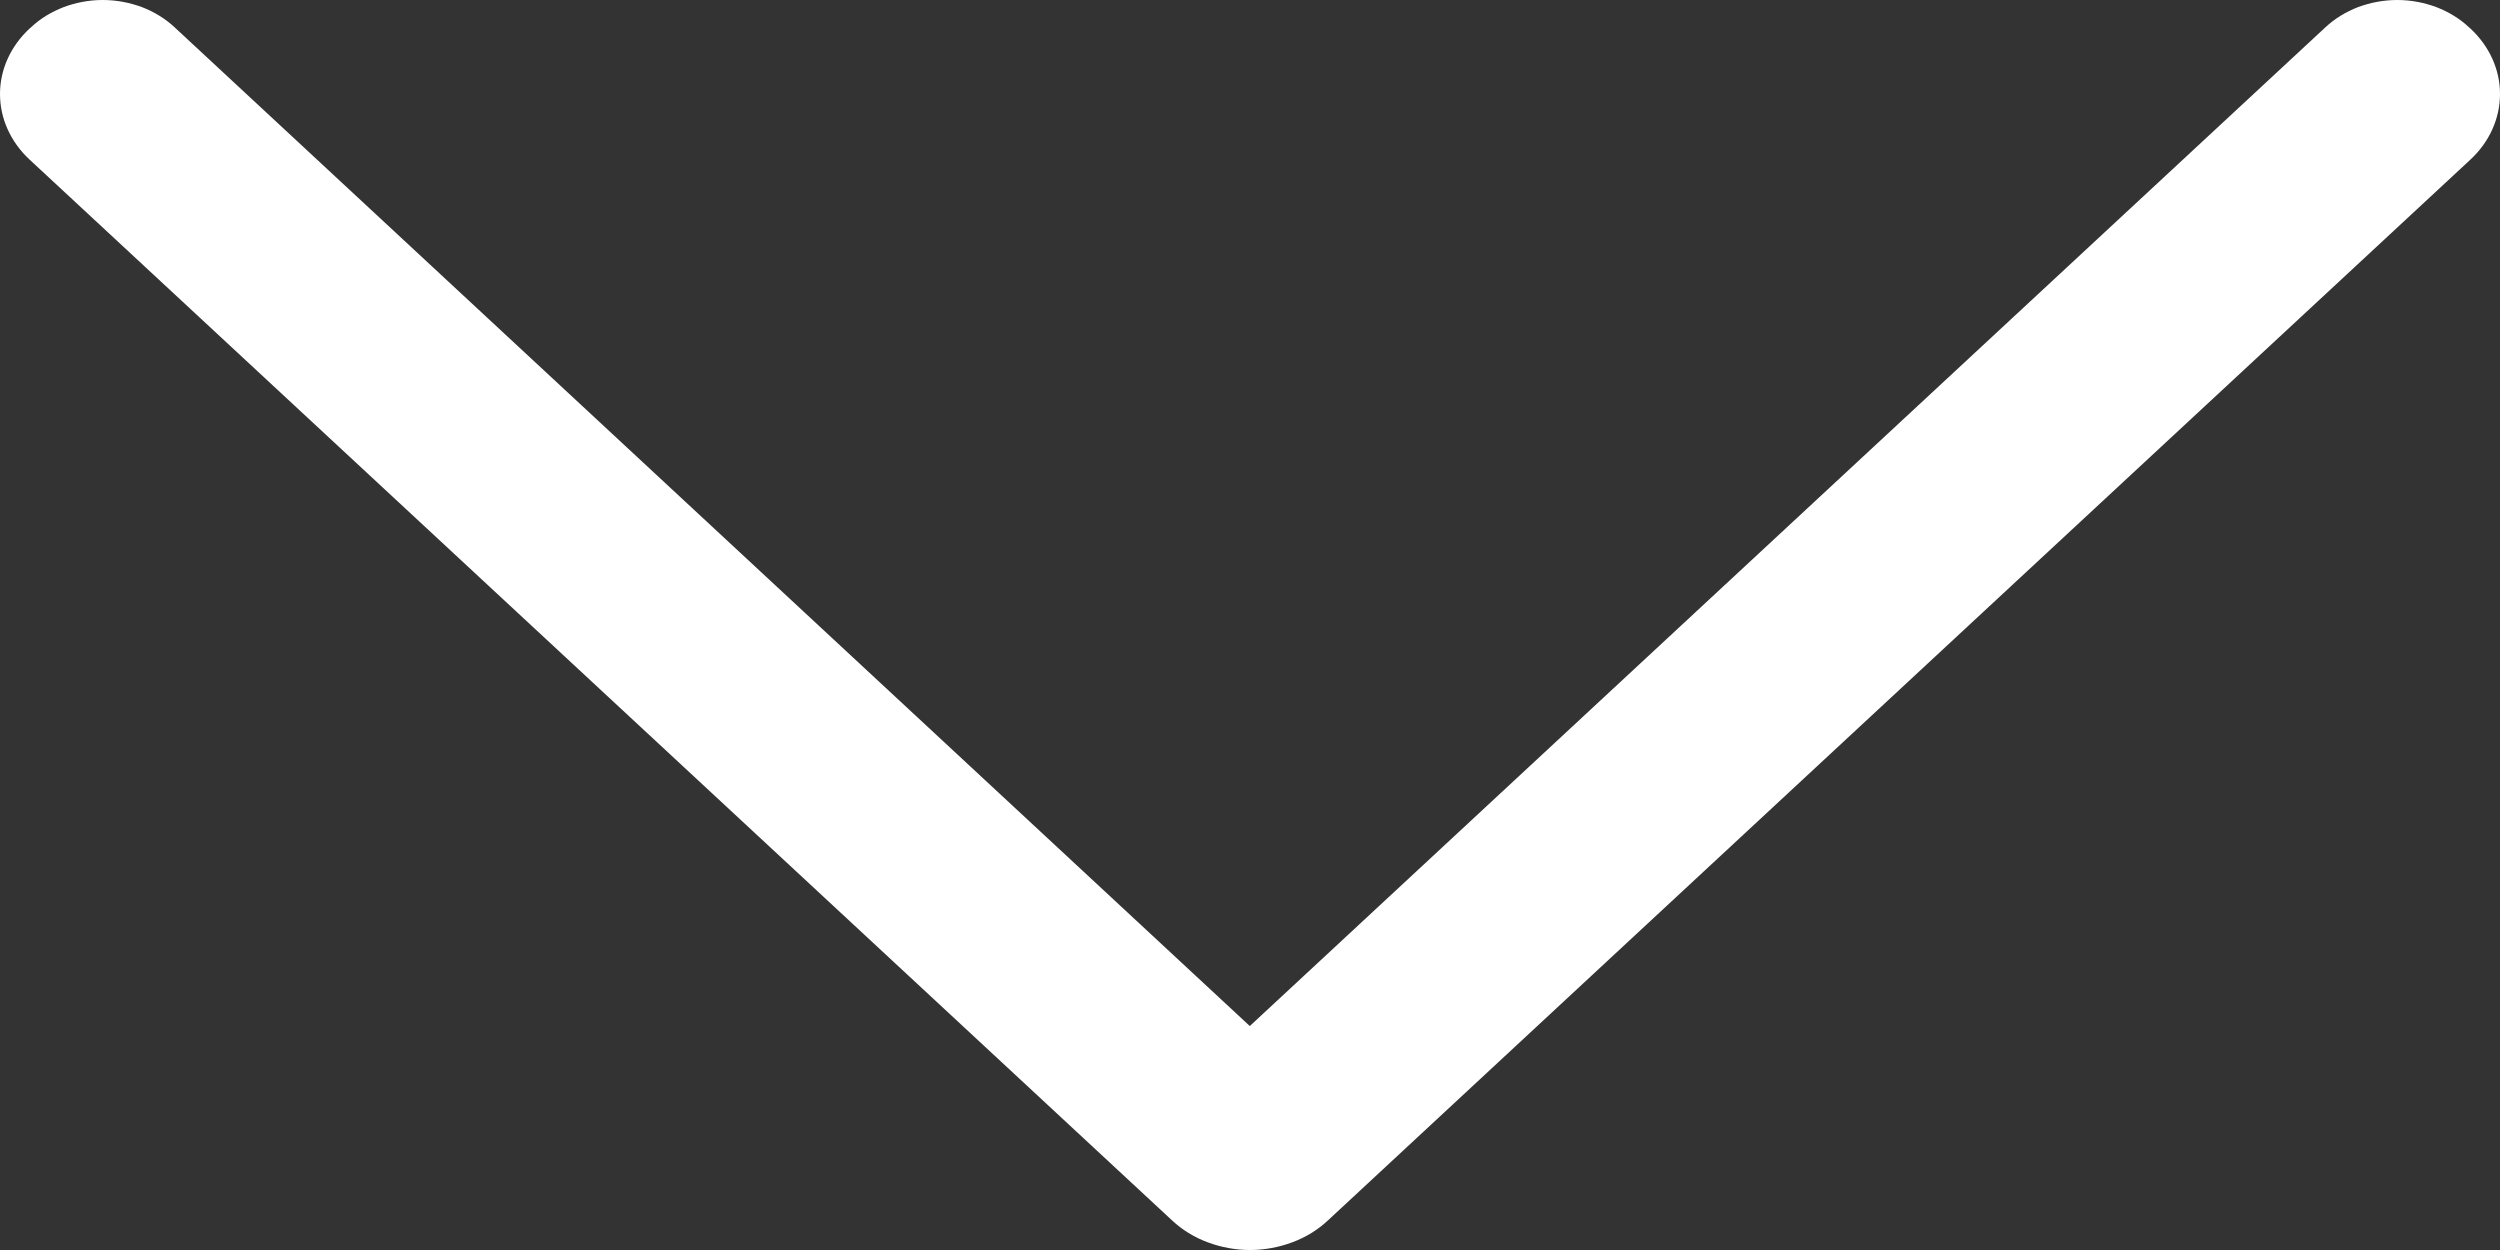 <svg width="12" height="6" viewBox="0 0 12 6" fill="none" xmlns="http://www.w3.org/2000/svg">
<rect x="0" y="0" width="12" height="6" fill="#333333" stroke="none"/>
<path d="M6.374 5.858L11.857 0.767C11.949 0.682 12 0.569 12 0.451C12 0.334 11.949 0.221 11.857 0.136L11.851 0.131C11.807 0.089 11.753 0.057 11.694 0.034C11.635 0.012 11.571 9.1619e-07 11.507 9.10557e-07C11.442 9.04924e-07 11.379 0.012 11.319 0.034C11.26 0.057 11.207 0.089 11.162 0.131L5.999 4.925L0.838 0.131C0.793 0.089 0.74 0.057 0.681 0.034C0.621 0.012 0.558 -4.66487e-08 0.493 -5.22816e-08C0.429 -5.79145e-08 0.365 0.012 0.306 0.034C0.247 0.057 0.193 0.089 0.149 0.131L0.143 0.136C0.051 0.221 -4.58347e-07 0.334 -4.68608e-07 0.451C-4.78869e-07 0.569 0.051 0.682 0.143 0.767L5.626 5.858C5.674 5.903 5.732 5.939 5.797 5.963C5.861 5.987 5.93 6 6 6C6.07 6 6.139 5.987 6.203 5.963C6.268 5.939 6.326 5.903 6.374 5.858Z" fill="white"/>
</svg>
